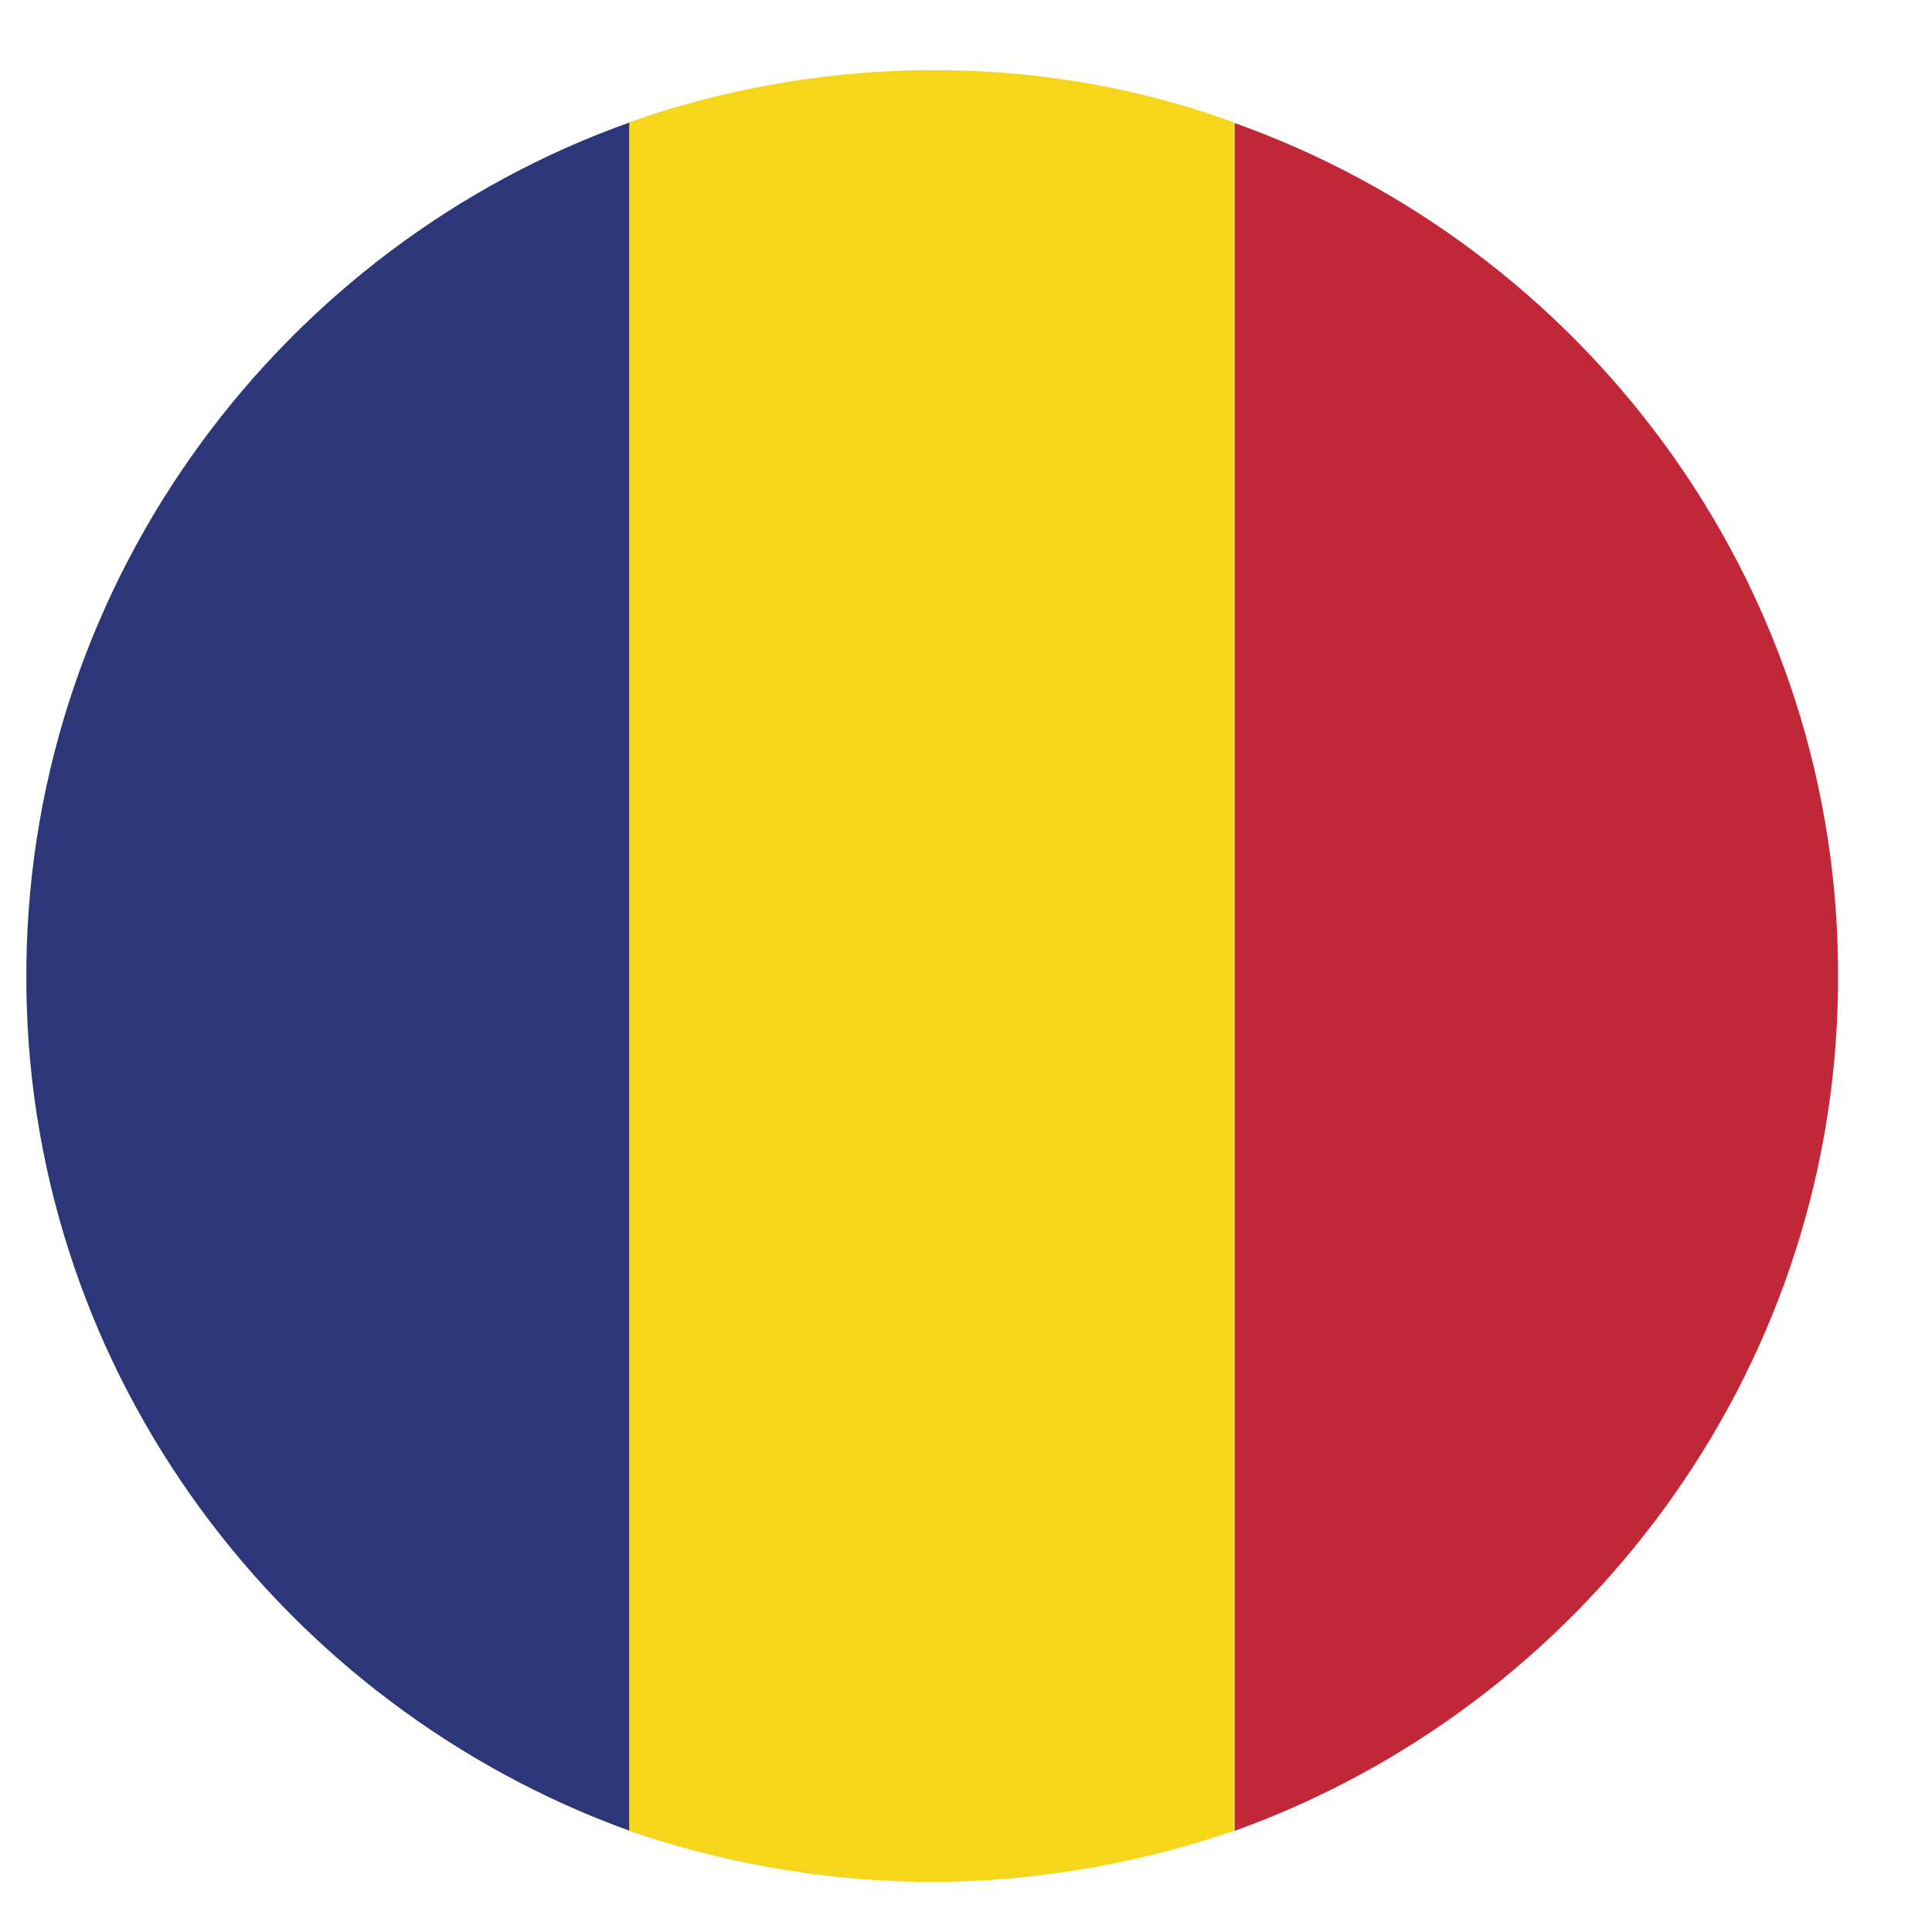 <?xml version="1.0" encoding="UTF-8"?>
<svg id="Layer_1" data-name="Layer 1" xmlns="http://www.w3.org/2000/svg" viewBox="0 0 30 30">
  <defs>
    <style>
      .cls-1 {
        fill: #f5d61b;
      }

      .cls-1, .cls-2, .cls-3 {
        fill-rule: evenodd;
      }

      .cls-2 {
        fill: #c12837;
      }

      .cls-3 {
        fill: #2b3779;
      }
    </style>
  </defs>
  <path class="cls-3" d="M9.78,28.43V1.9C4.41,3.81,.49,8.95,.41,14.96v.41c.08,6.01,4,11.12,9.37,13.06h0Z"/>
  <path class="cls-1" d="M14.23,29.22h.48c1.55-.03,3.05-.31,4.45-.79V1.9c-1.4-.51-2.9-.79-4.48-.81h-.43c-1.55,.03-3.08,.31-4.48,.81V28.43c1.4,.48,2.9,.76,4.45,.79h0Z"/>
  <path class="cls-2" d="M28.54,15.37v-.43c-.08-6.01-4-11.12-9.37-13.03V28.43c5.37-1.93,9.29-7.05,9.37-13.06h0Z"/>
</svg>
